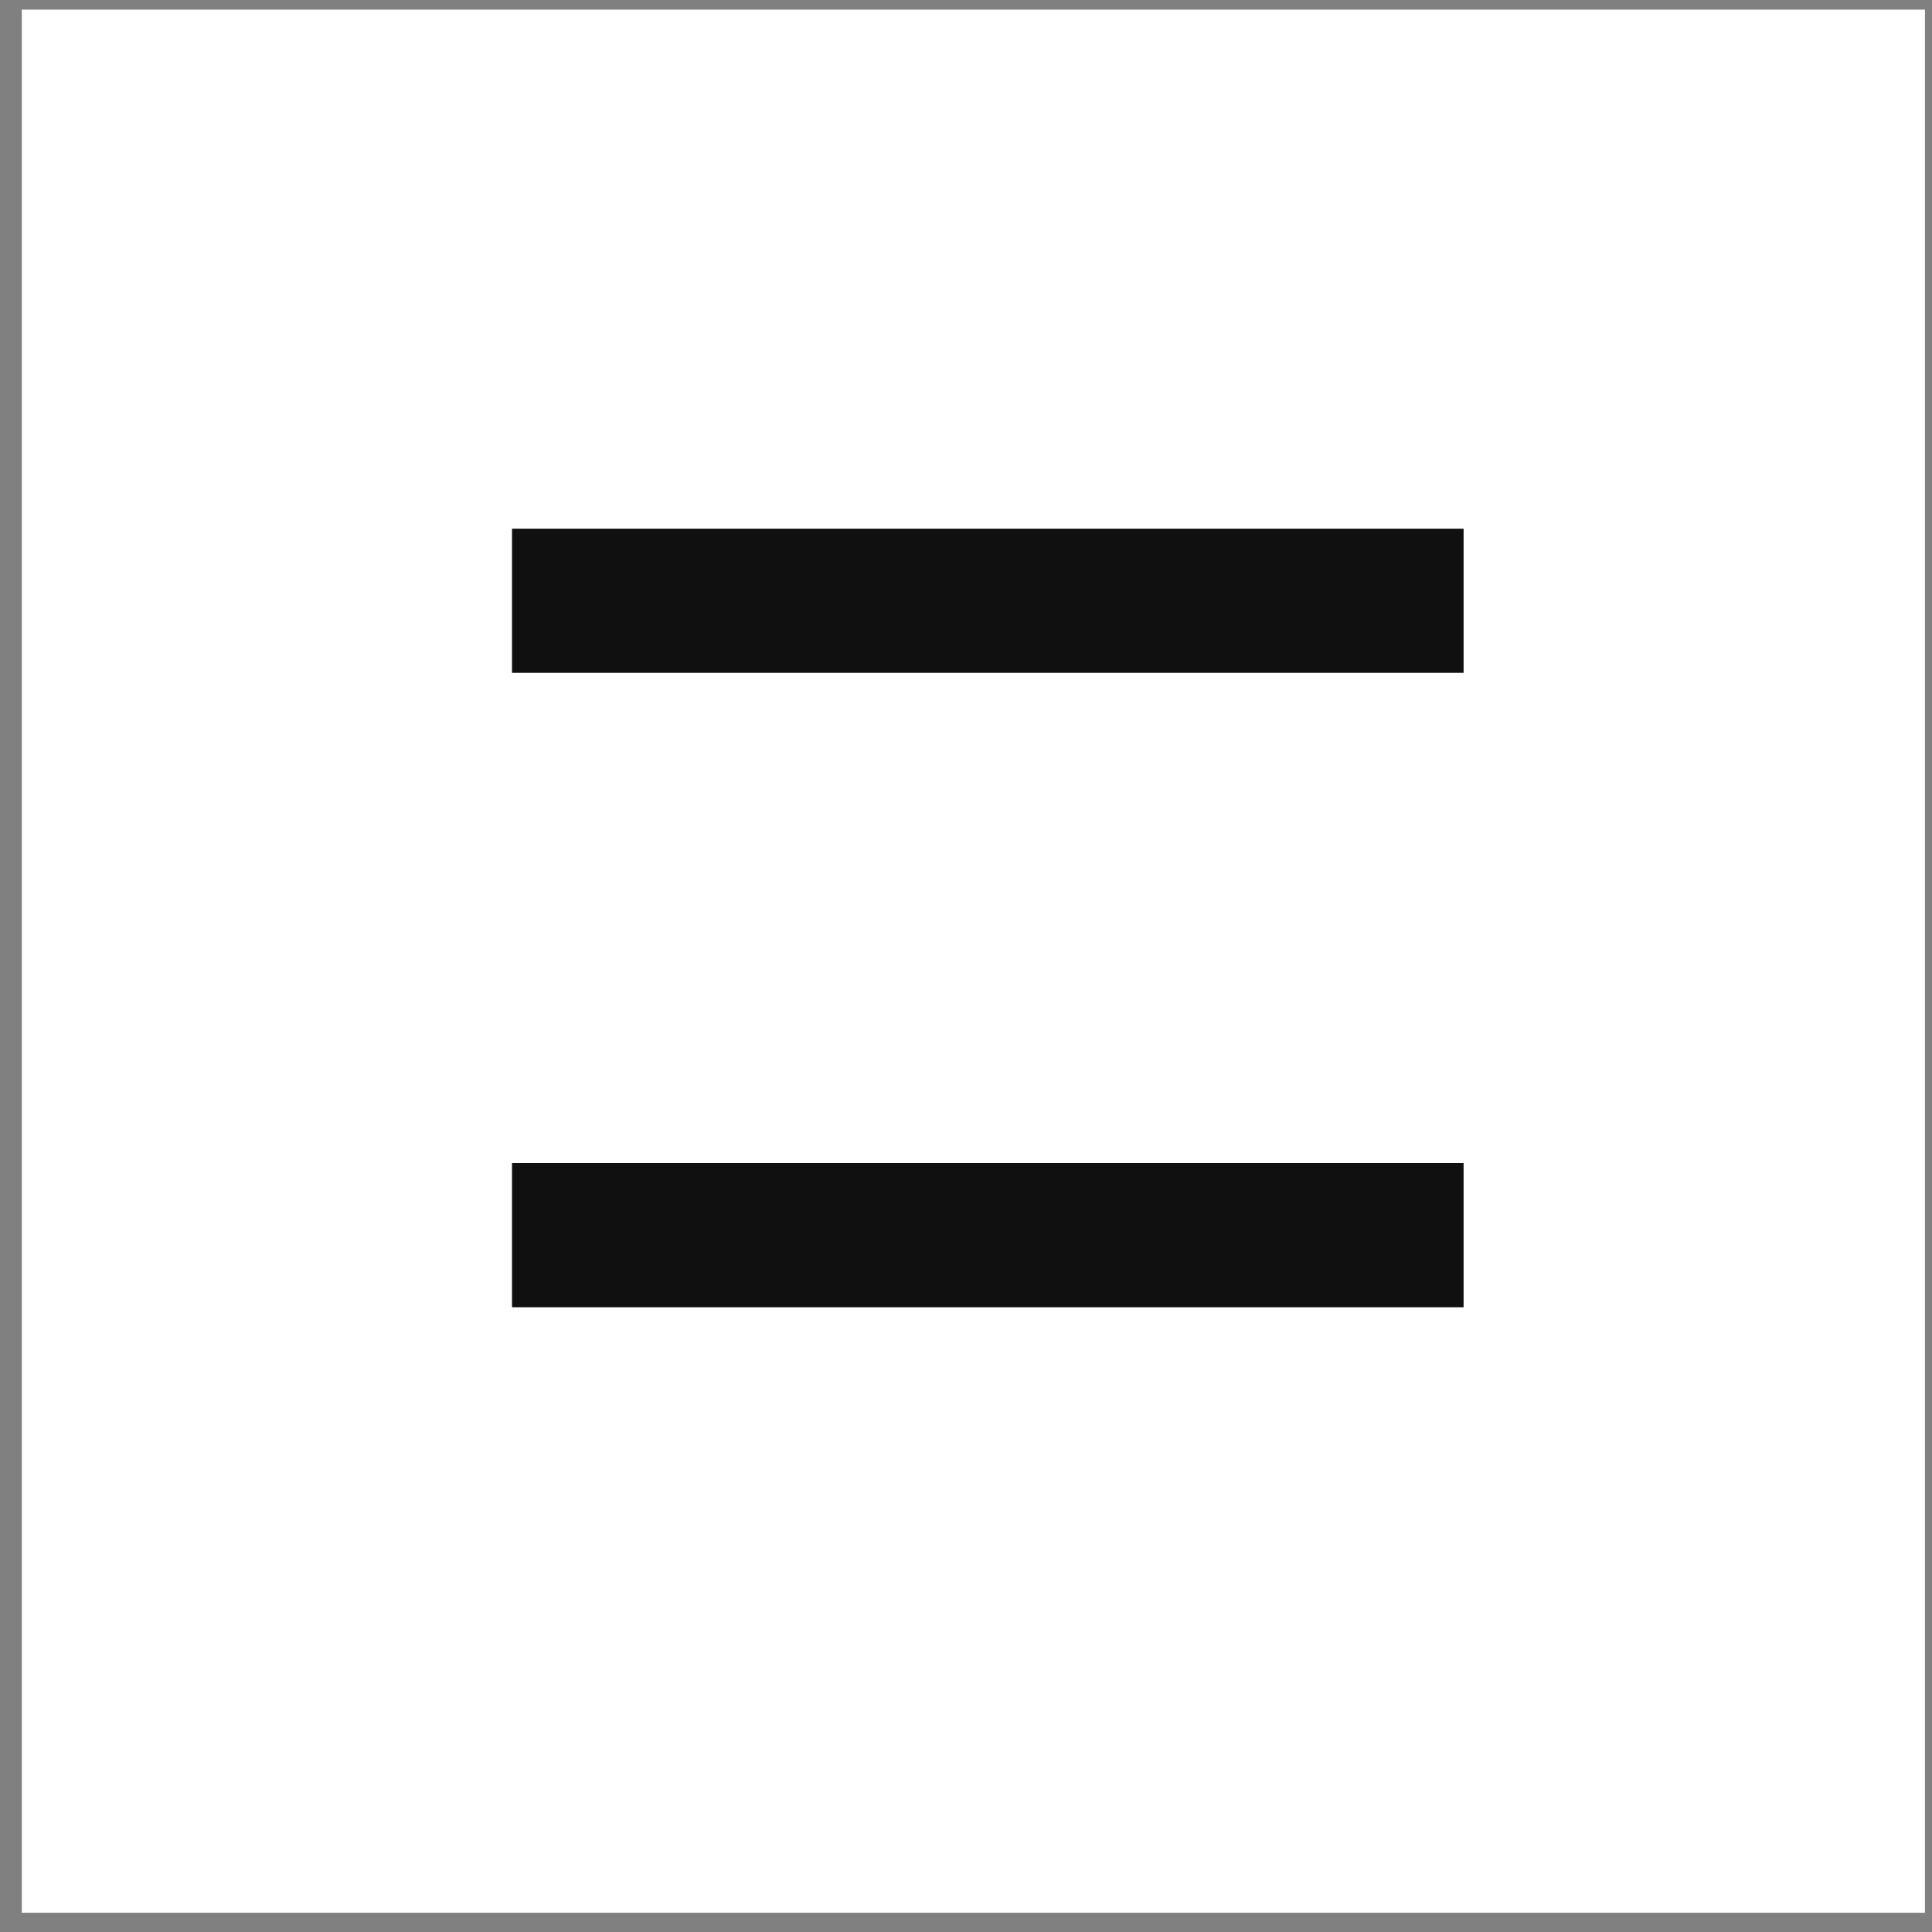 <svg width="67" height="67" viewBox="0 0 67 67" fill="none" xmlns="http://www.w3.org/2000/svg">
<rect x="0" y="0" width="67" height="67" fill="#808080" stroke="none"/>
<rect x="4.756" y="4.333" width="58" height="58" fill="white" stroke="white" stroke-width="8"/>
<line x1="17.756" y1="20.834" x2="50.756" y2="20.834" stroke="#101010" stroke-width="5"/>
<line x1="17.756" y1="42.834" x2="50.756" y2="42.834" stroke="#101010" stroke-width="5"/>
</svg>

